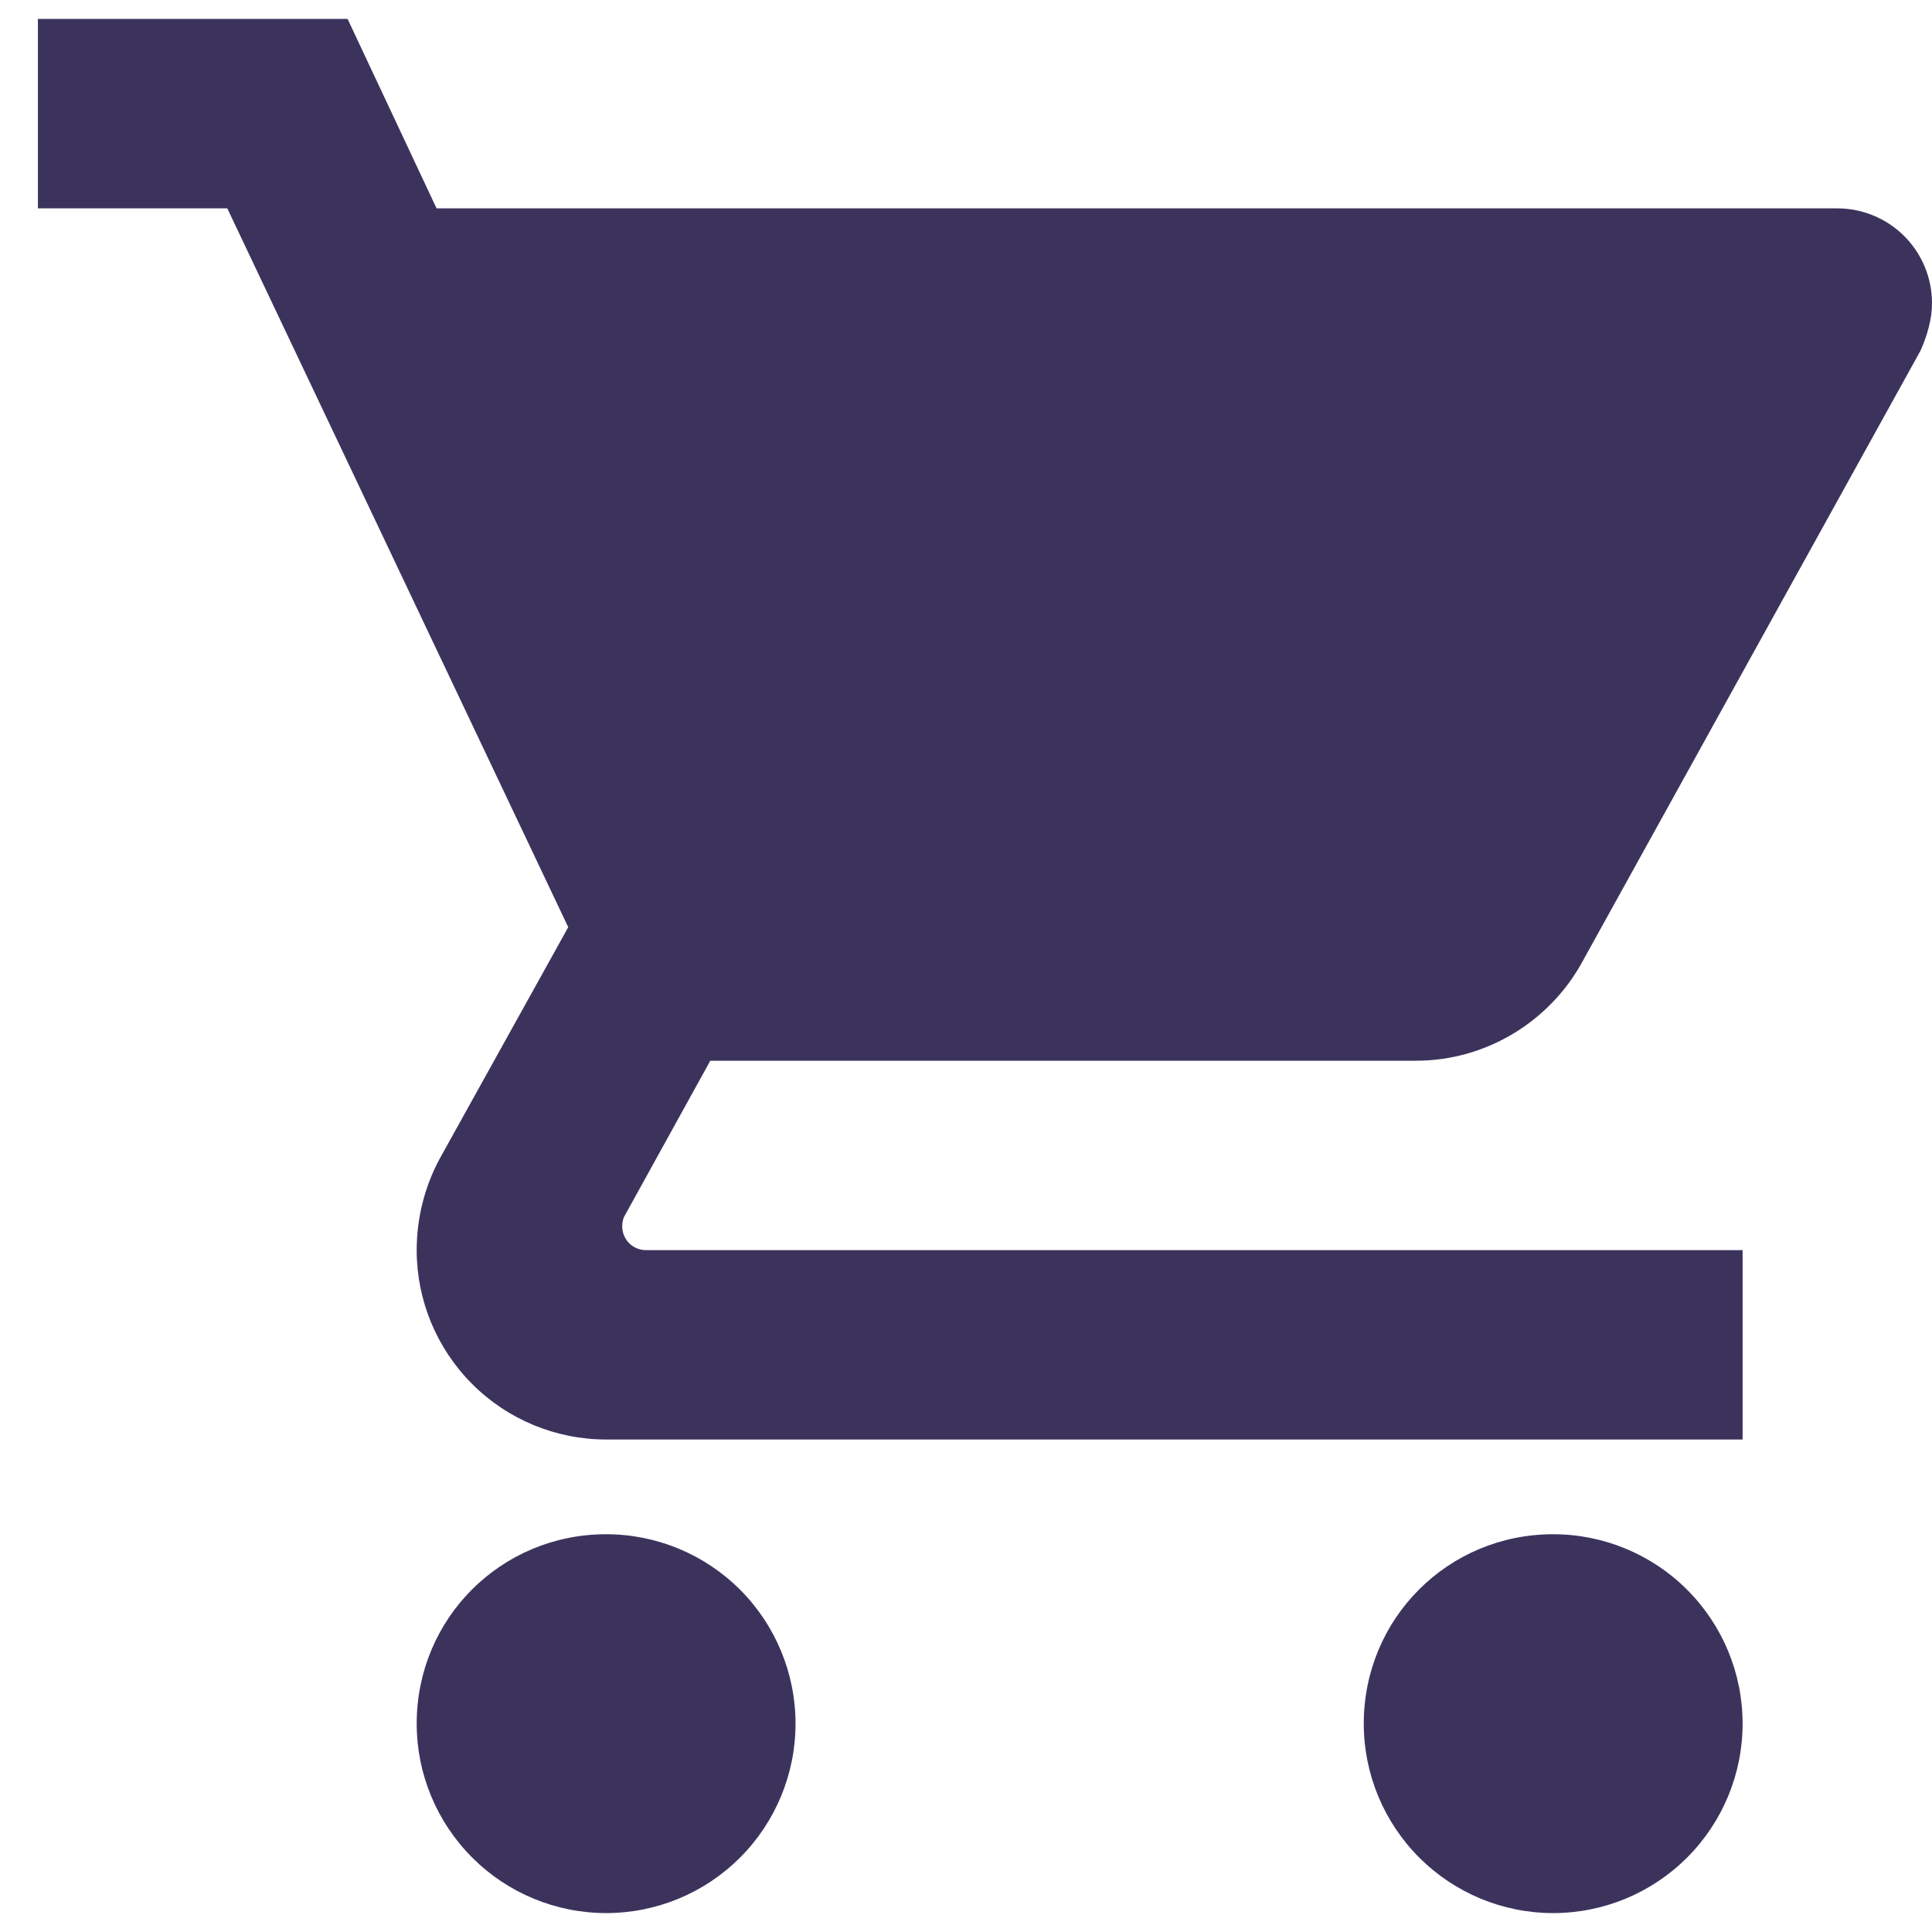 <svg width="34" height="34" viewBox="0 0 34 34" fill="none" xmlns="http://www.w3.org/2000/svg">
<path d="M27.333 27C25.483 27 24 28.483 24 30.333C24 31.217 24.351 32.065 24.976 32.69C25.601 33.316 26.449 33.667 27.333 33.667C28.217 33.667 29.065 33.316 29.69 32.69C30.316 32.065 30.667 31.217 30.667 30.333C30.667 29.449 30.316 28.602 29.69 27.976C29.065 27.351 28.217 27 27.333 27ZM0.667 0.333V3.667H4L10 16.317L7.733 20.4C7.483 20.867 7.333 21.417 7.333 22C7.333 22.884 7.685 23.732 8.31 24.357C8.935 24.982 9.783 25.333 10.667 25.333H30.667V22H11.367C11.256 22 11.15 21.956 11.072 21.878C10.994 21.8 10.95 21.694 10.95 21.583C10.95 21.5 10.967 21.433 11 21.383L12.5 18.667H24.917C26.167 18.667 27.267 17.967 27.833 16.95L33.8 6.167C33.917 5.9 34 5.617 34 5.333C34 4.891 33.824 4.467 33.512 4.155C33.199 3.842 32.775 3.667 32.333 3.667H7.683L6.117 0.333M10.667 27C8.817 27 7.333 28.483 7.333 30.333C7.333 31.217 7.685 32.065 8.31 32.69C8.935 33.316 9.783 33.667 10.667 33.667C11.551 33.667 12.399 33.316 13.024 32.69C13.649 32.065 14 31.217 14 30.333C14 29.449 13.649 28.602 13.024 27.976C12.399 27.351 11.551 27 10.667 27Z" fill="#3C335D"/>
</svg>
